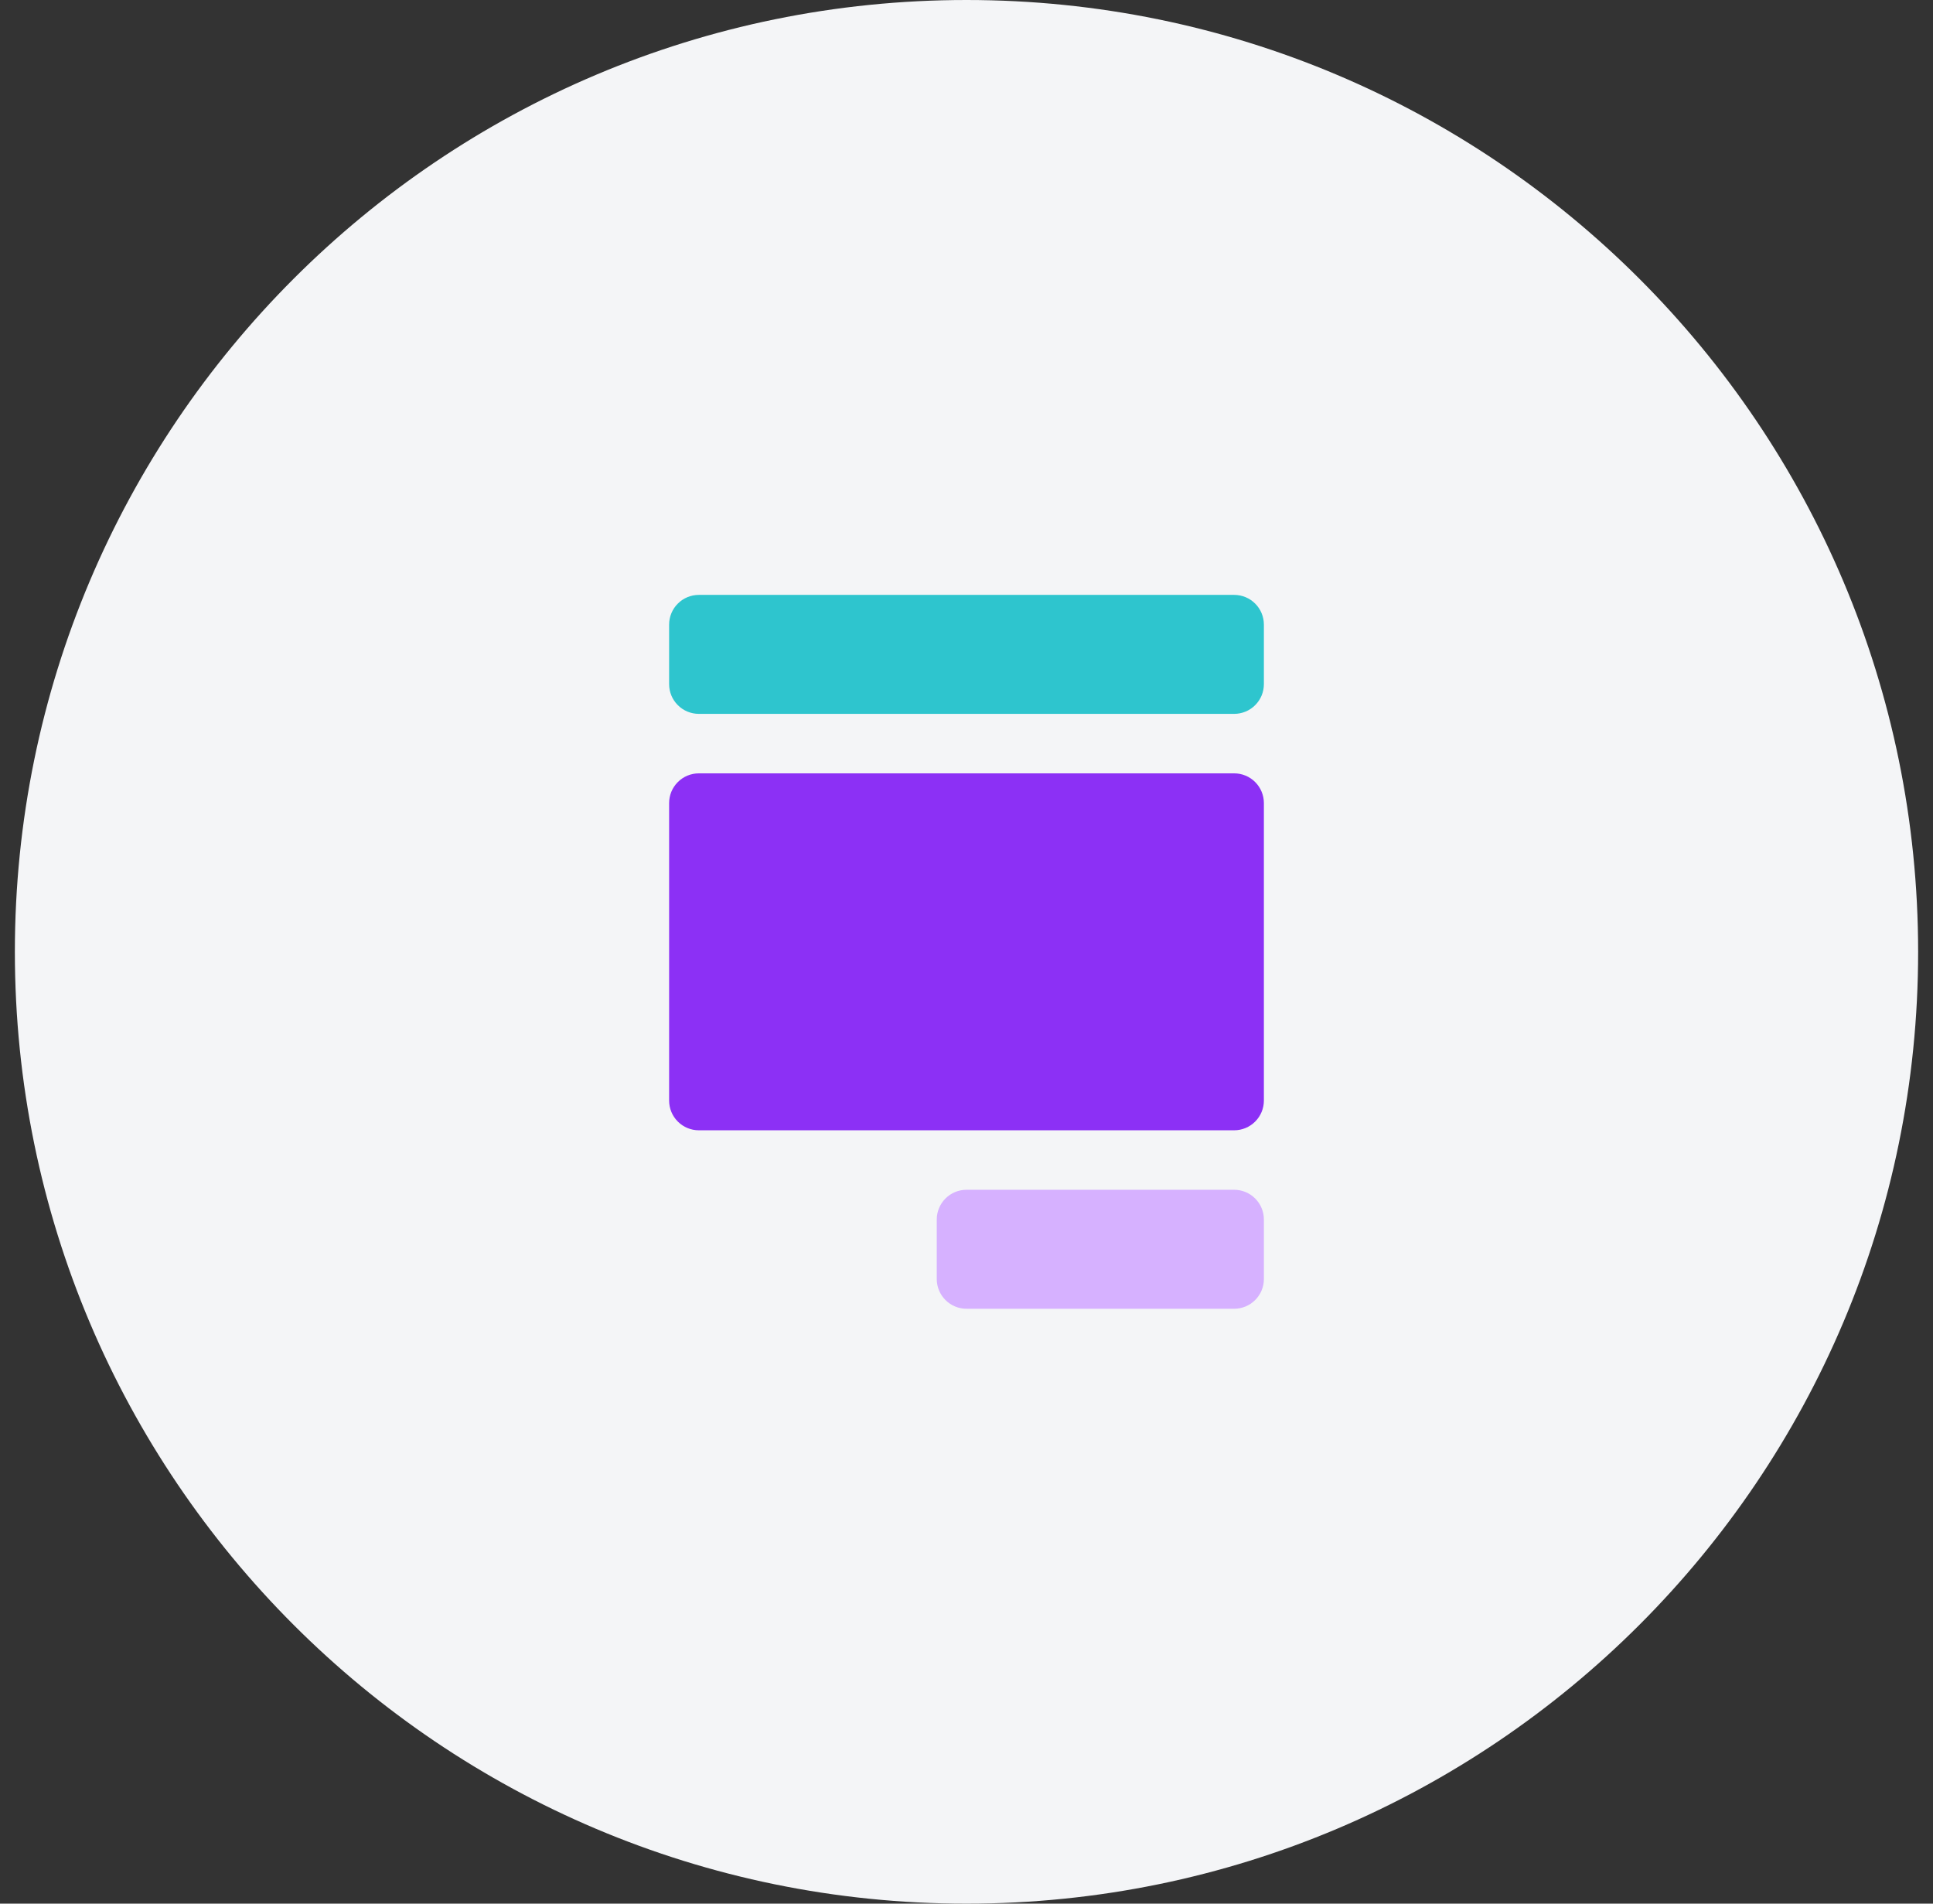 <svg width="65" height="64" viewBox="0 0 65 64" fill="none" xmlns="http://www.w3.org/2000/svg">
<rect x="0" y="0" width="65" height="64" fill="#333333" stroke="none"/>
<path d="M0.5 32C0.5 14.327 14.827 0 32.5 0C50.173 0 64.5 14.327 64.5 32C64.5 49.673 50.173 64 32.5 64C14.827 64 0.5 49.673 0.5 32Z" fill="#F4F5F7"/>
<path d="M41.5 44H32.5C32.235 44 31.98 43.895 31.793 43.707C31.605 43.52 31.5 43.265 31.5 43V41C31.5 40.735 31.605 40.48 31.793 40.293C31.98 40.105 32.235 40 32.5 40H41.5C41.765 40 42.02 40.105 42.207 40.293C42.395 40.48 42.5 40.735 42.5 41V43C42.5 43.265 42.395 43.52 42.207 43.707C42.02 43.895 41.765 44 41.5 44Z" fill="#D6B1FF"/>
<path d="M41.5 20H23.5C23.235 20 22.98 20.105 22.793 20.293C22.605 20.48 22.5 20.735 22.5 21V23C22.5 23.265 22.605 23.52 22.793 23.707C22.98 23.895 23.235 24 23.5 24H41.5C41.765 24 42.02 23.895 42.207 23.707C42.395 23.52 42.5 23.265 42.5 23V21C42.5 20.735 42.395 20.48 42.207 20.293C42.02 20.105 41.765 20 41.5 20Z" fill="#2EC5CE"/>
<path d="M41.5 26H23.5C23.235 26 22.98 26.105 22.793 26.293C22.605 26.48 22.5 26.735 22.5 27V37C22.5 37.265 22.605 37.52 22.793 37.707C22.98 37.895 23.235 38 23.5 38H41.5C41.765 38 42.02 37.895 42.207 37.707C42.395 37.52 42.5 37.265 42.5 37V27C42.5 26.735 42.395 26.48 42.207 26.293C42.02 26.105 41.765 26 41.5 26Z" fill="#8C30F5"/>
</svg>
